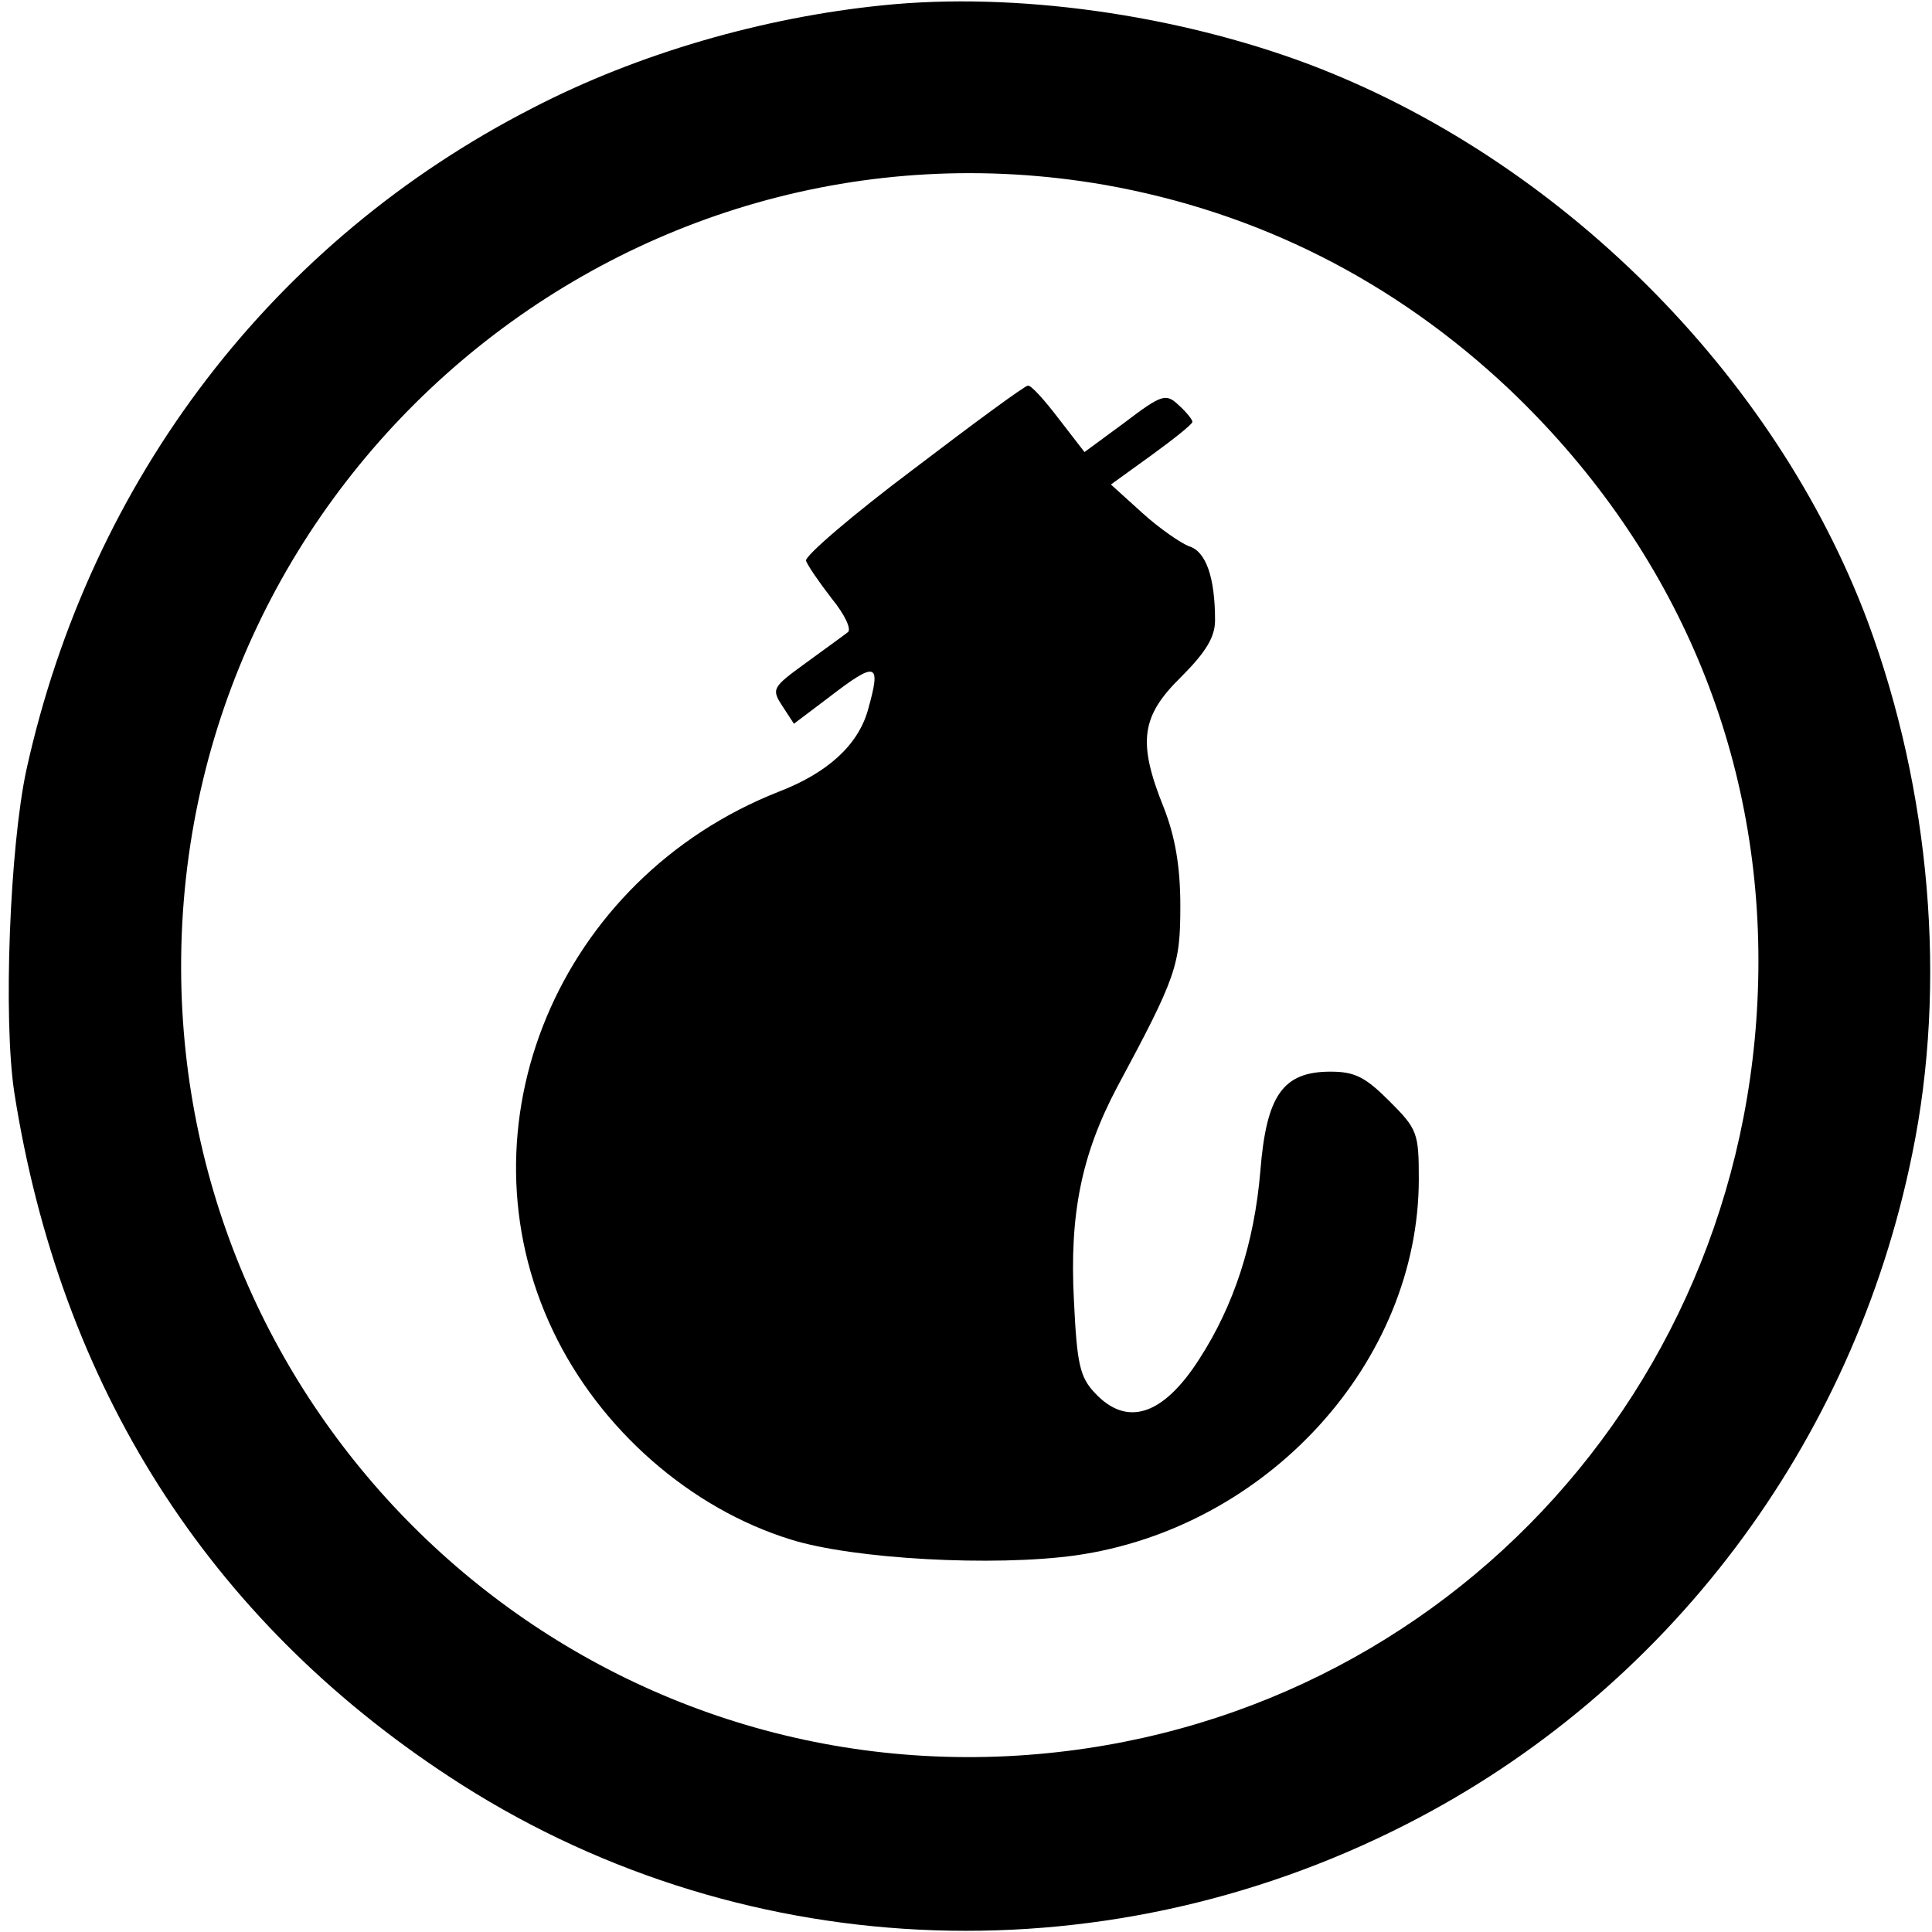 <?xml version="1.0" standalone="no"?>
<!DOCTYPE svg PUBLIC "-//W3C//DTD SVG 20010904//EN"
 "http://www.w3.org/TR/2001/REC-SVG-20010904/DTD/svg10.dtd">
<svg version="1.0" xmlns="http://www.w3.org/2000/svg"
 width="256pt" height="256pt" viewBox="0 0 256 256"
 preserveAspectRatio="xMidYMid meet">
<g transform="translate(0,256) scale(0.1,-0.1)"
fill="#000000" stroke="none">
<path d="M1170 2553 c-159 -16 -325 -64 -464 -136 -344 -176 -586 -492 -671
-877 -22 -102 -31 -330 -16 -428 61 -388 256 -696 576 -906 377 -248 860 -272
1269 -63 345 176 592 503 670 889 46 224 24 480 -59 704 -123 329 -410 614
-741 739 -176 66 -389 96 -564 78z m294 -238 c203 -36 383 -127 535 -270 215
-204 331 -469 331 -758 0 -568 -433 -1026 -995 -1054 -594 -29 -1093 446
-1095 1043 -2 653 585 1150 1224 1039z"/>
<path d="M1210 1938 c-80 -60 -144 -115 -142 -121 2 -6 17 -28 34 -50 18 -22
27 -42 21 -45 -5 -4 -30 -22 -56 -41 -44 -32 -45 -34 -30 -57 l15 -23 45 34
c65 50 71 48 53 -16 -13 -46 -53 -83 -118 -108 -292 -115 -429 -443 -299 -715
62 -130 182 -235 315 -276 83 -26 269 -36 377 -21 254 36 455 256 455 499 0
61 -2 66 -39 103 -32 32 -46 39 -78 39 -63 0 -85 -31 -93 -132 -8 -95 -35
-178 -81 -249 -48 -75 -96 -90 -138 -45 -20 21 -24 38 -28 123 -6 114 10 193
57 282 79 147 84 162 84 241 0 52 -7 92 -22 130 -35 87 -30 121 23 173 33 33
45 53 45 75 0 57 -12 91 -34 98 -11 4 -40 24 -62 44 l-42 38 54 39 c29 21 54
41 54 44 0 3 -8 13 -18 22 -17 16 -22 15 -72 -23 l-53 -39 -34 44 c-19 25 -37
45 -41 44 -4 0 -72 -50 -152 -111z"/>
</g>
</svg>
